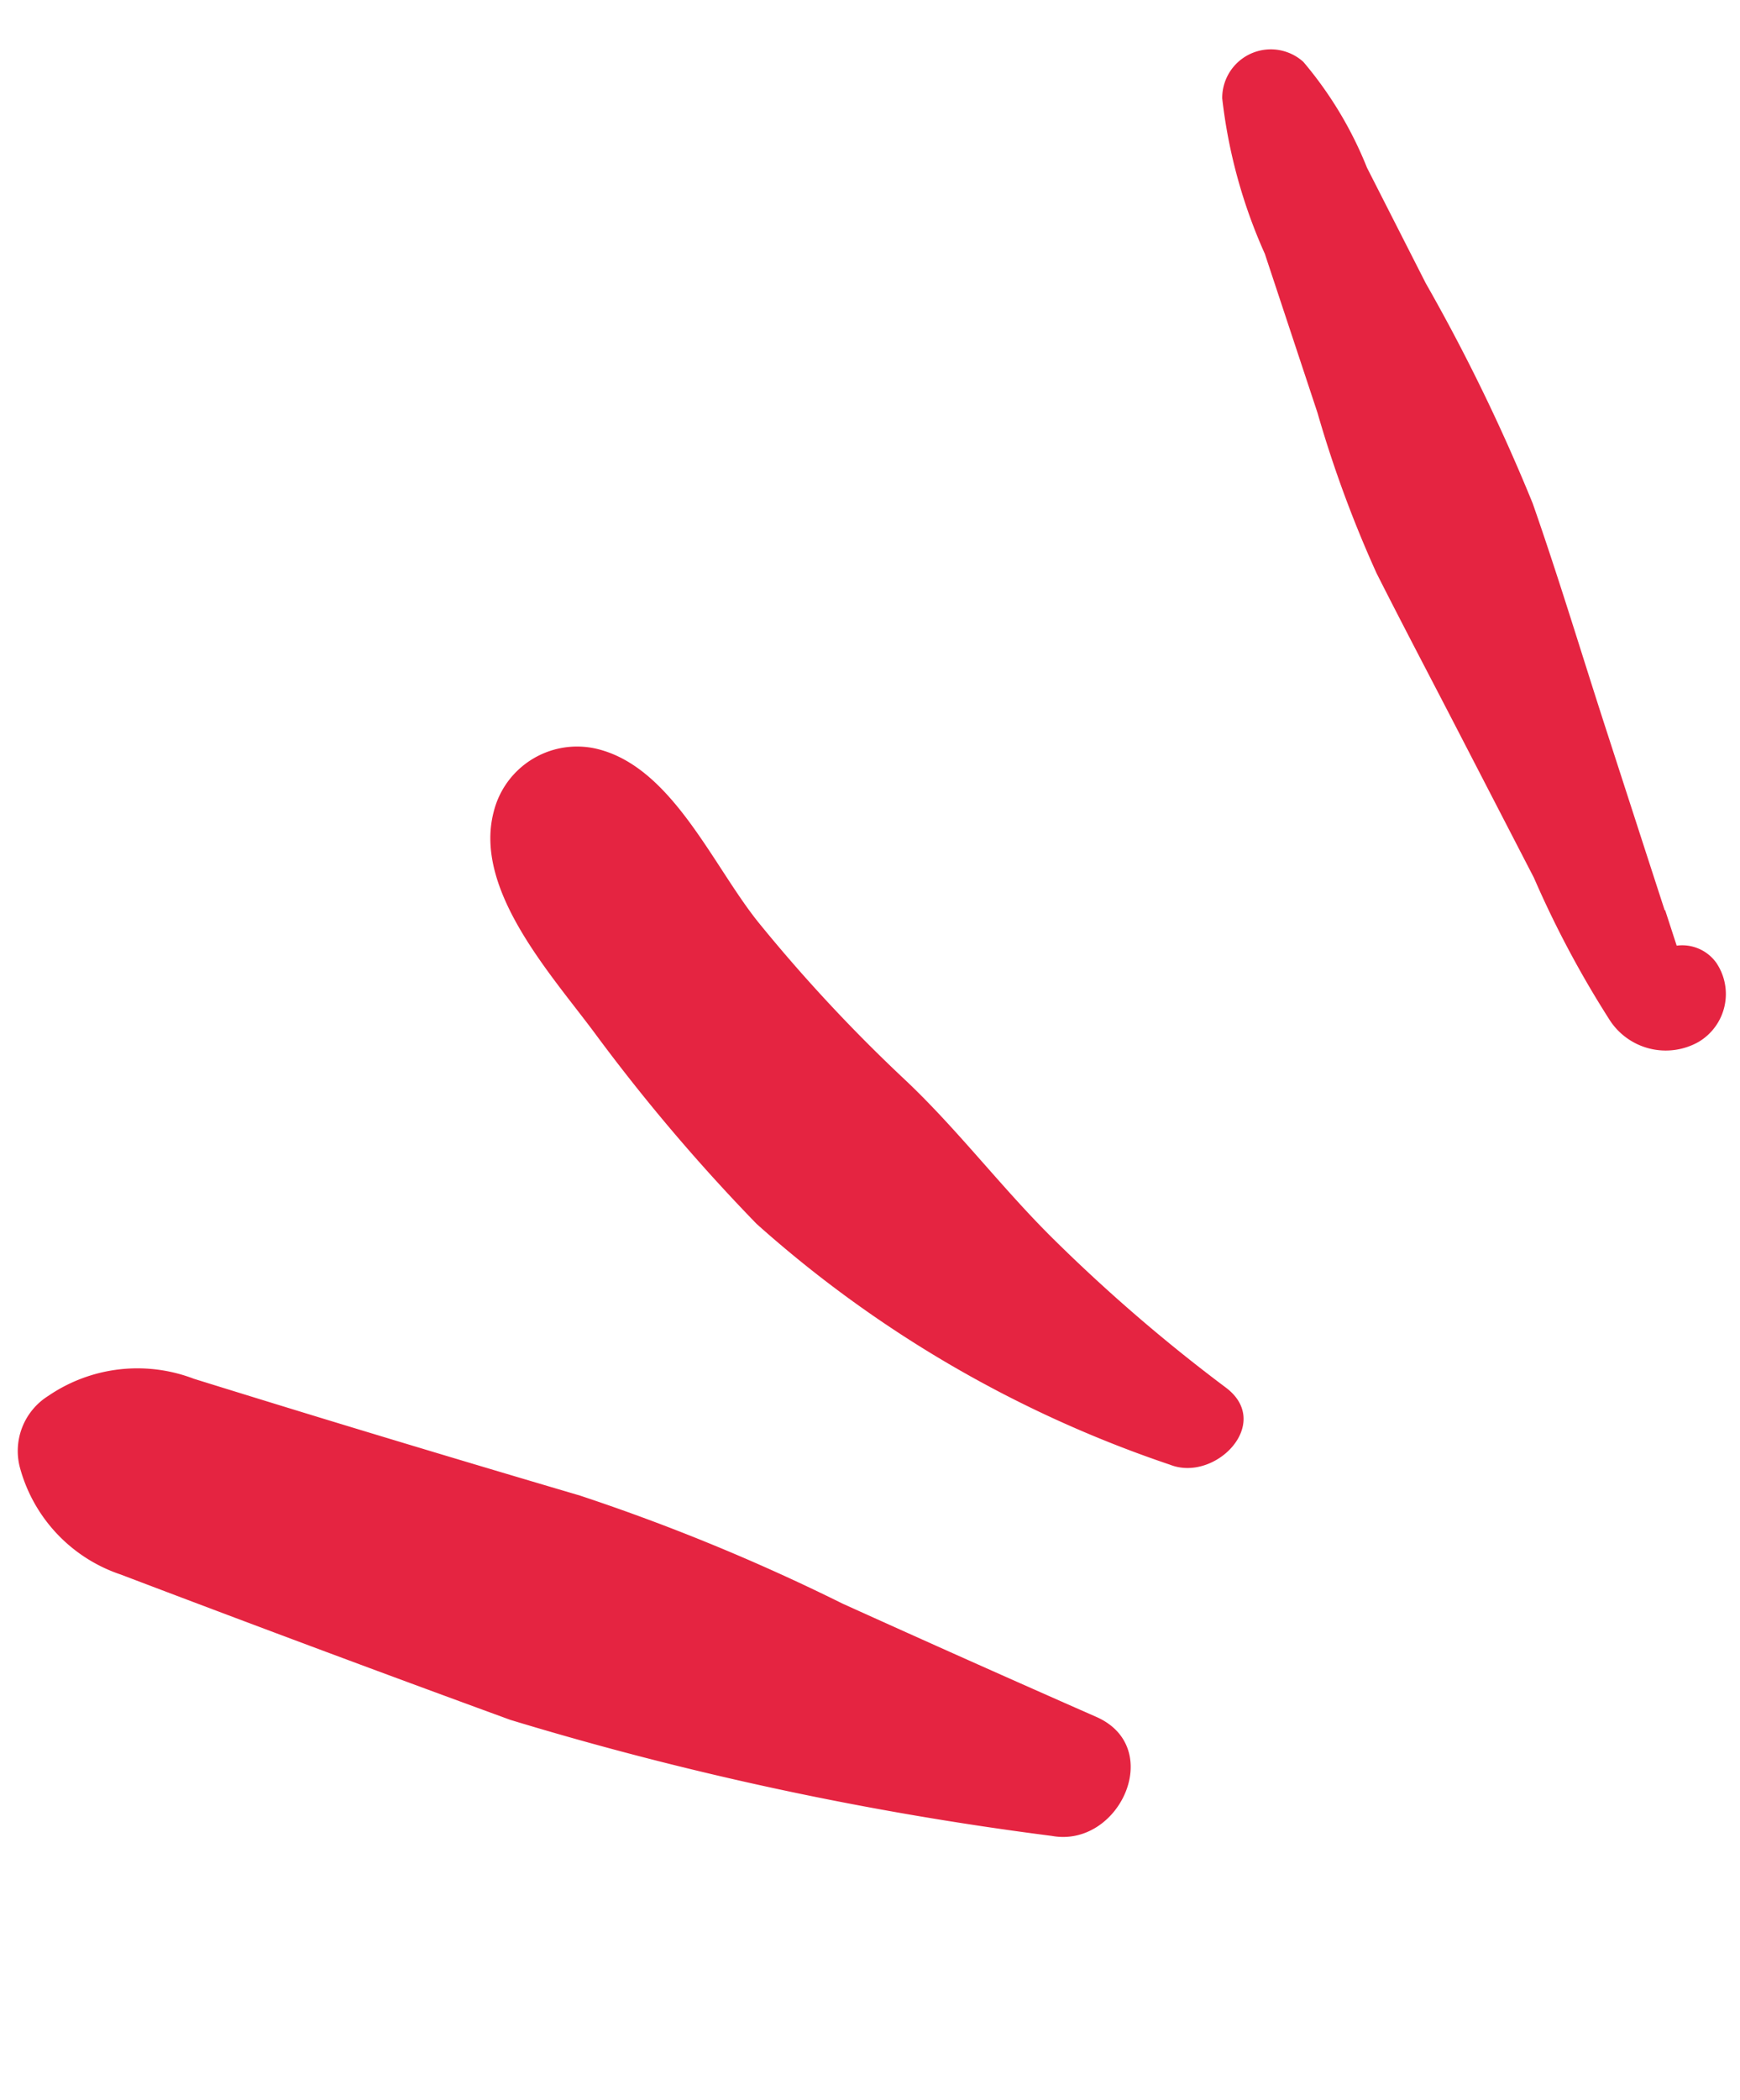 <svg xmlns="http://www.w3.org/2000/svg" width="29.079" height="35.076" viewBox="0 0 29.079 35.076">
  <g id="Grupo_78271" data-name="Grupo 78271" transform="translate(145.393 575.508) rotate(-107)">
    <path id="Trazado_1898" data-name="Trazado 1898" d="M566.139,31.194q1.253-1.9,2.525-3.789.613-.909,1.232-1.818a2.641,2.641,0,0,0,.437-2.415,1.085,1.085,0,0,0-1.032-.8,2.6,2.6,0,0,0-2.175,1.09q-.672.866-1.341,1.735-1.451,1.884-2.884,3.781a55.265,55.265,0,0,0-4.5,8.088c-.526,1.019.857,2.251,1.684,1.292q1.517-1.761,3.052-3.505a33.705,33.705,0,0,0,3-3.657" fill="#e52441"/>
    <path id="Trazado_1899" data-name="Trazado 1899" d="M576.415,31.016c-1.143-.705-2.87.122-4.027.534a31.119,31.119,0,0,0-3.841,1.656,19.909,19.909,0,0,0-5.866,5.43c-.507.635.157,1.854.958,1.27a27.923,27.923,0,0,1,3.234-2.04c1.061-.571,2.2-.986,3.245-1.581a26.661,26.661,0,0,1,3.241-1.579c1.148-.459,2.941-.626,3.578-1.768a1.436,1.436,0,0,0-.522-1.922" transform="translate(1.073 2.131)" fill="#e52441"/>
    <path id="Trazado_1900" data-name="Trazado 1900" d="M568.247,46.155l.931-.016,2.175-.036c1.345-.024,2.695-.016,4.038-.07a31.152,31.152,0,0,0,4.04-.634l2.134-.375a6.409,6.409,0,0,0,2-.5.812.812,0,0,0-.187-1.475,8.734,8.734,0,0,0-2.69-.078l-2.8.065a19.687,19.687,0,0,0-2.853.161c-.965.167-1.927.351-2.892.527l-2.739.5a16.921,16.921,0,0,0-2.614.508,1.116,1.116,0,0,0-.813,1.319.93.93,0,0,0,1.182.671.7.7,0,0,0,.463-.548h0l.622-.011" transform="translate(1.948 5.226)" fill="#e52441"/>
  </g>
</svg>
